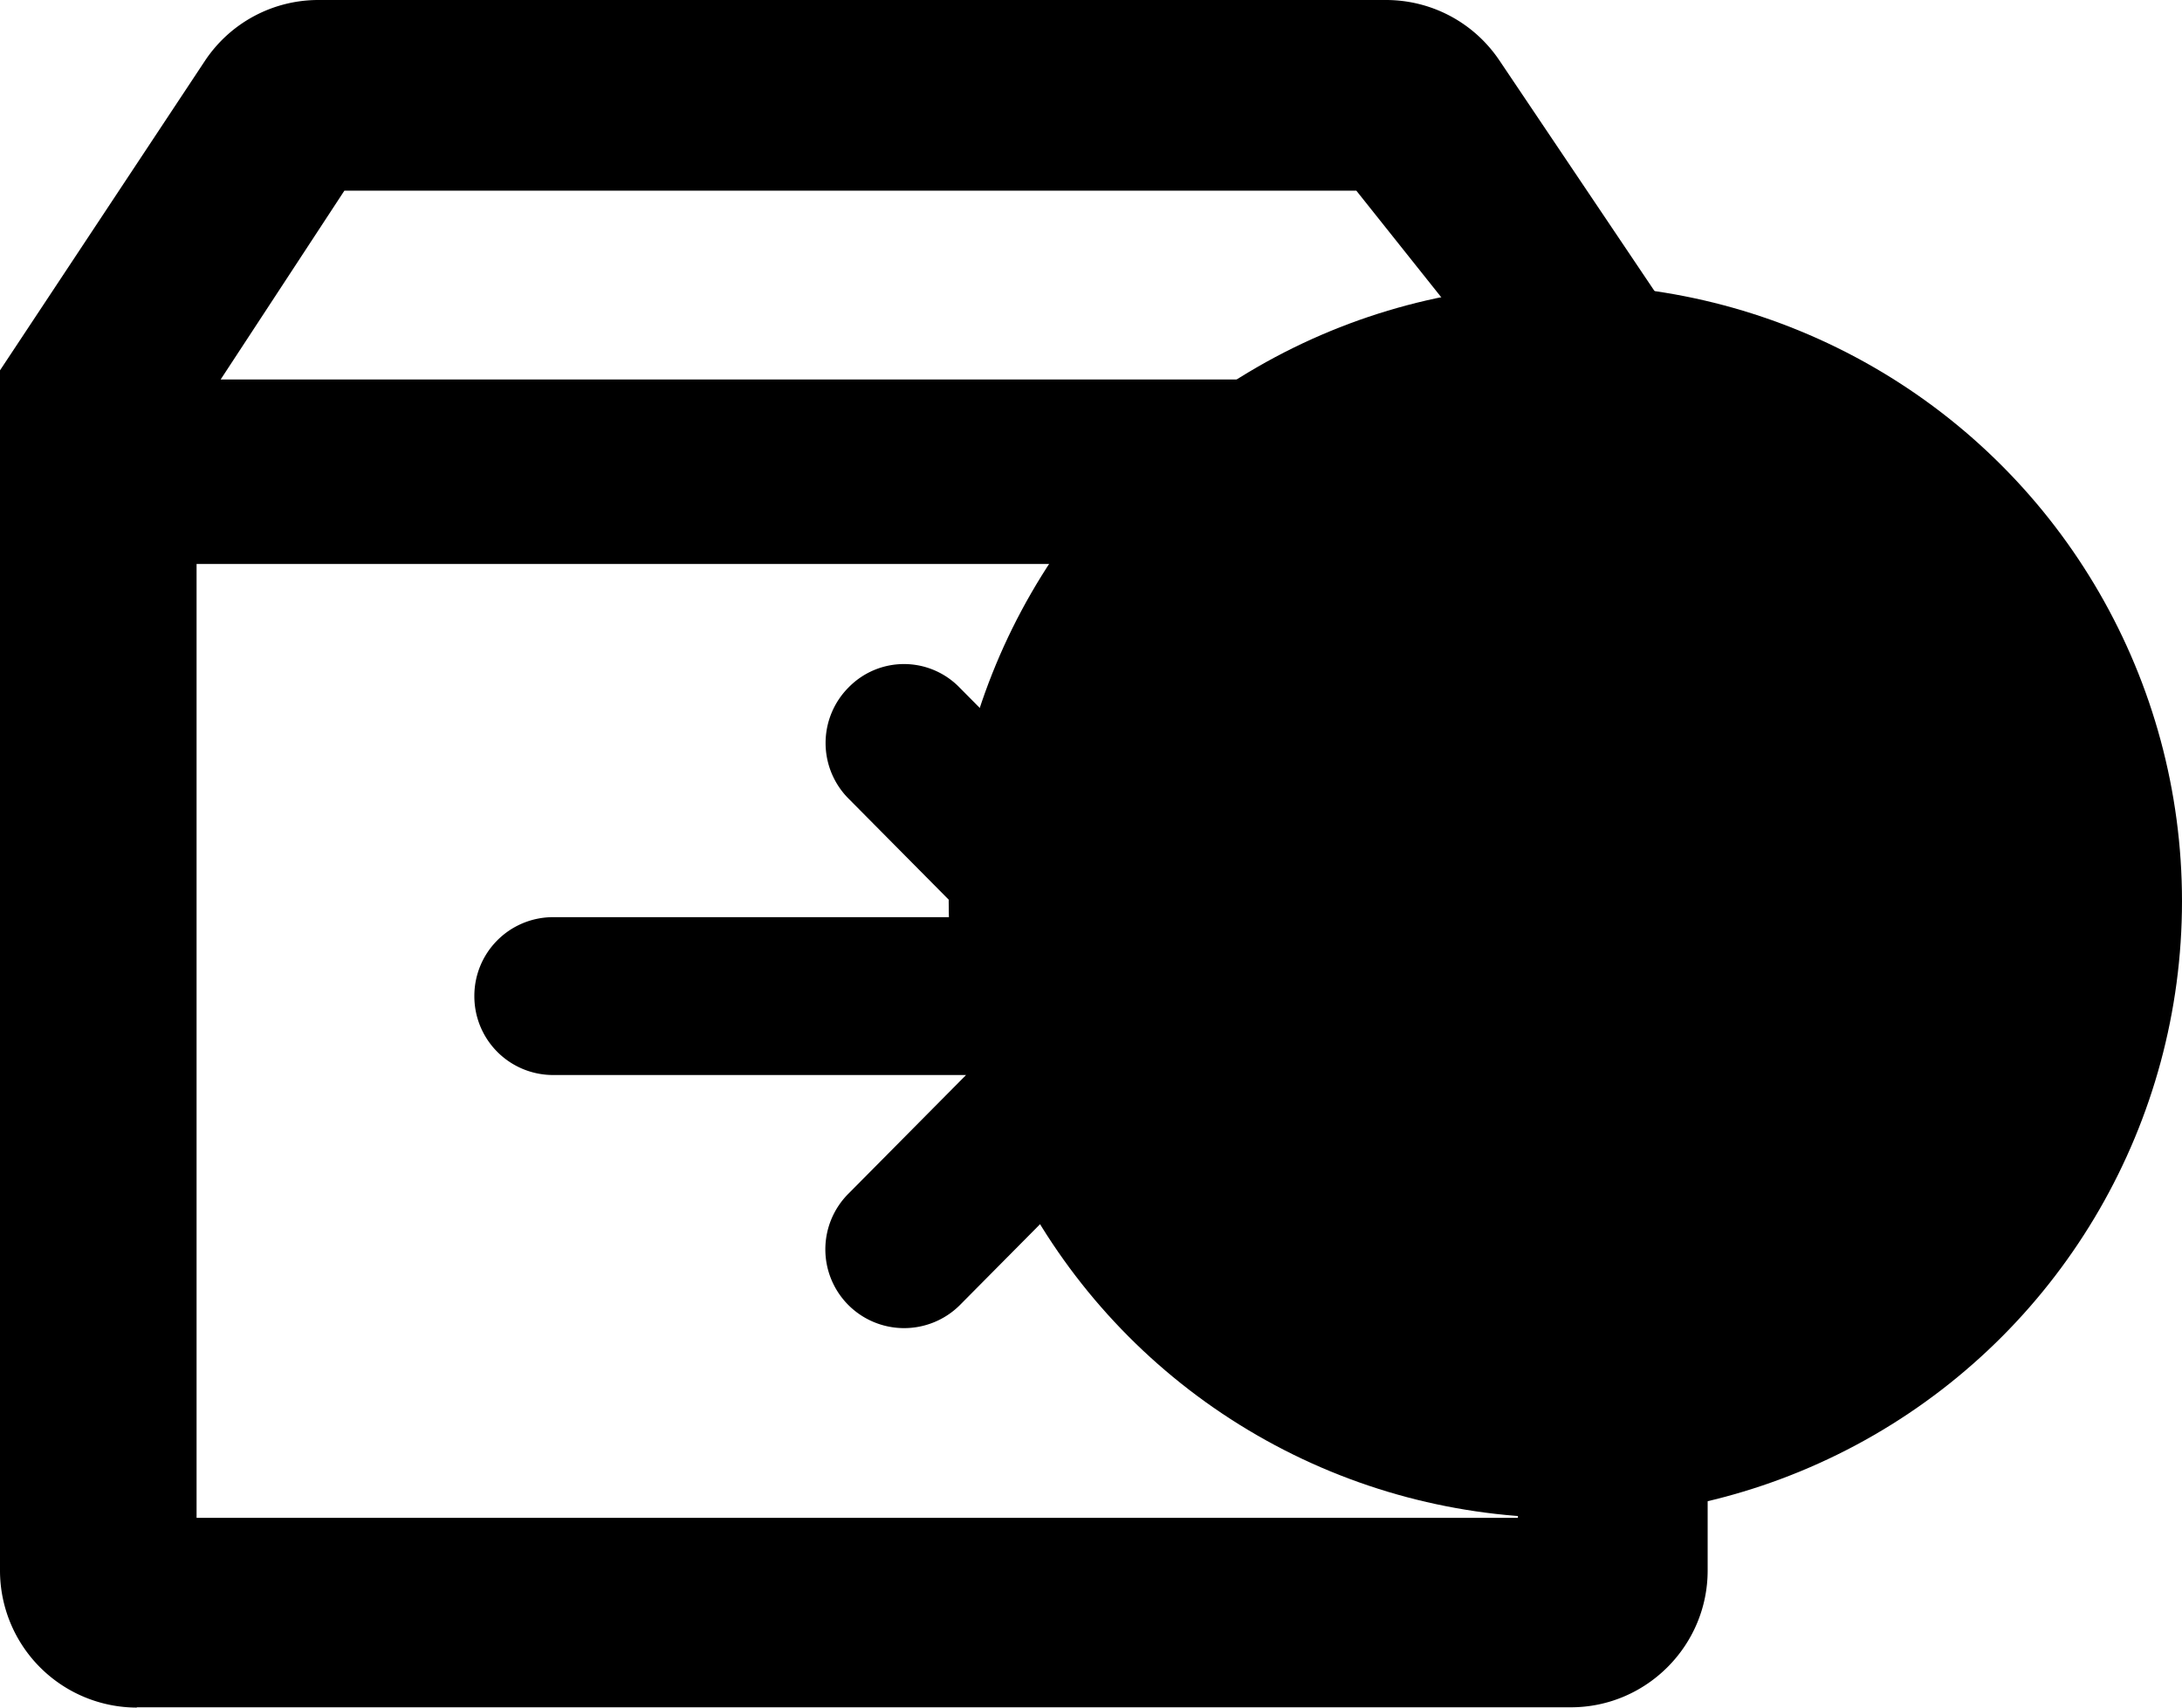 <svg width="23" height="18" xmlns="http://www.w3.org/2000/svg"><circle cx="16.5" cy="9.5" r="6.5"/><path d="M1.442 18A1.445 1.445 0 010 16.558V3.904L2.159.643A1.435 1.435 0 013.359 0h11.25c.483 0 .932.24 1.2.643L18 3.901v12.654c0 .794-.648 1.442-1.442 1.442H1.442V18zM16 15.997V5.945H2.072V16H16v-.003zM14.297 2.01H3.63L2.326 4h13.556l-1.585-1.99z"/><path d="M9.529 14a.83.83 0 01-.583-1.42l1.237-1.248H5.825A.83.83 0 015 10.5a.83.83 0 01.825-.832h4.358L8.946 8.42a.83.83 0 010-1.175.816.816 0 011.166 0l2.647 2.67a.84.84 0 010 1.178l-2.647 2.67a.832.832 0 01-.583.237z"/></svg>